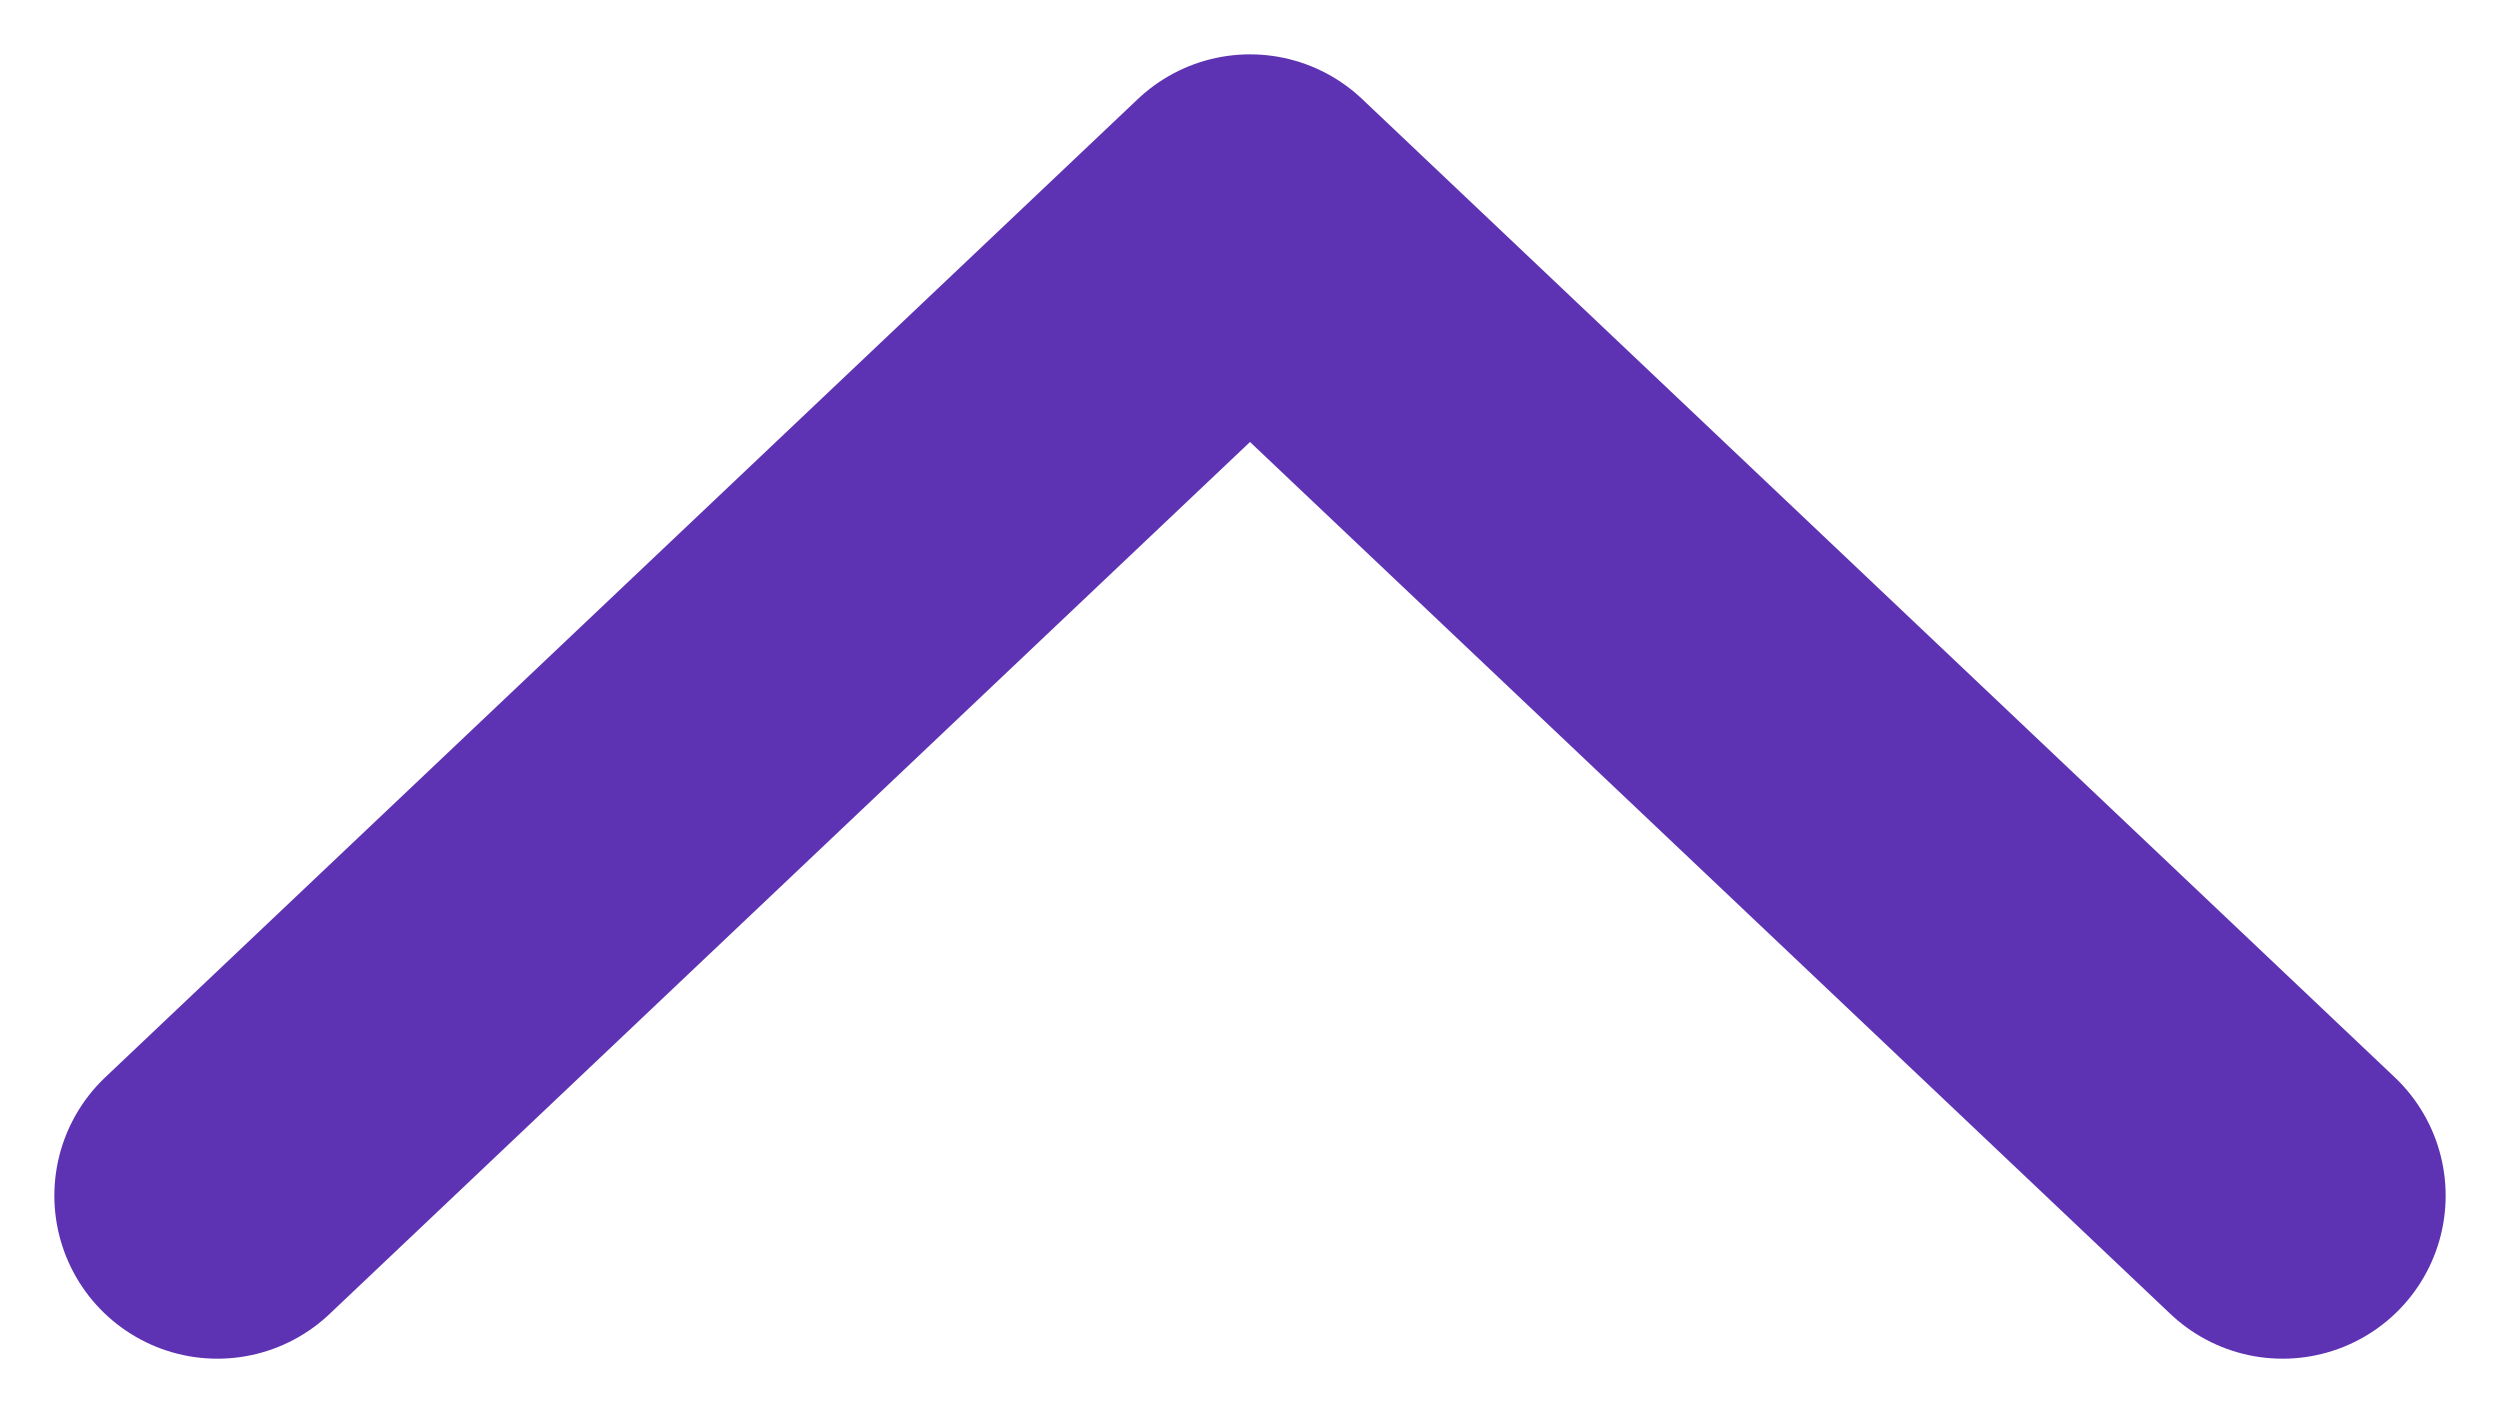 <svg width="23" height="13" viewBox="0 0 23 13" fill="none" xmlns="http://www.w3.org/2000/svg">
<path d="M2 11L11.5 2L21 11" stroke="#5D33B4" stroke-width="3" stroke-linecap="round" stroke-linejoin="round"/>
</svg>
